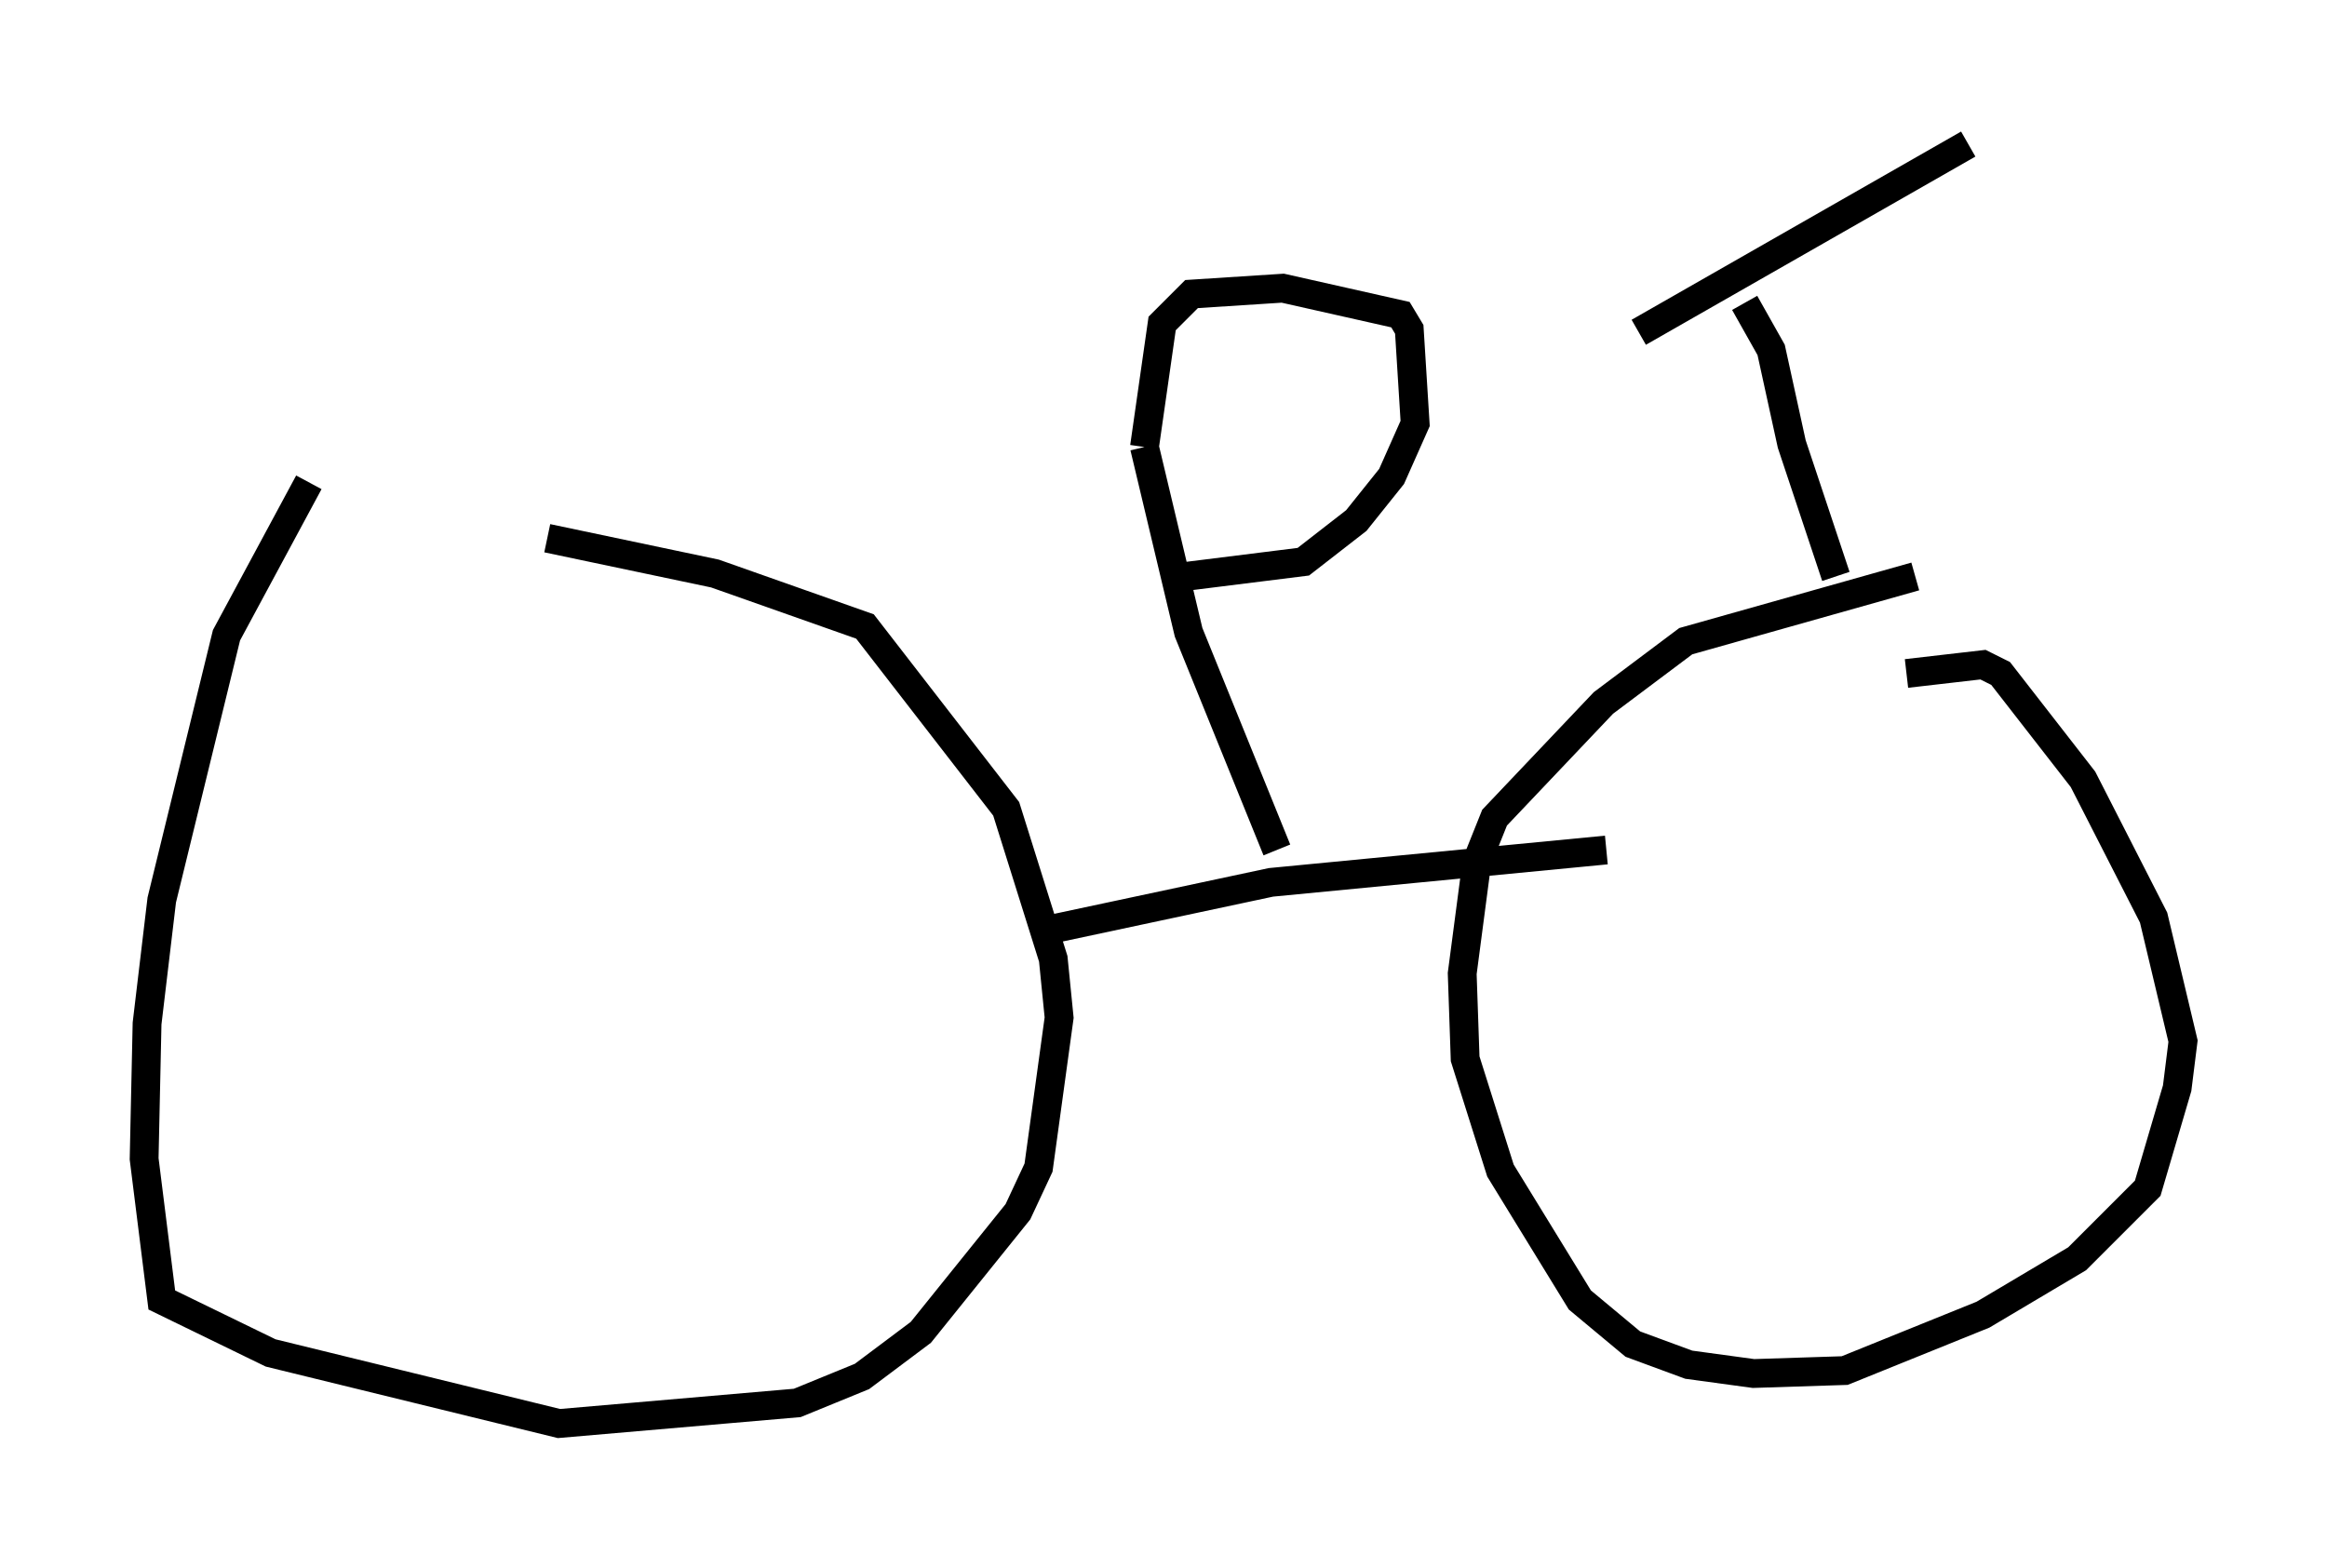 <?xml version="1.0" encoding="utf-8" ?>
<svg baseProfile="full" height="54.407" version="1.1" width="80.745" xmlns="http://www.w3.org/2000/svg" xmlns:ev="http://www.w3.org/2001/xml-events" xmlns:xlink="http://www.w3.org/1999/xlink"><defs /><rect fill="white" height="54.407" width="80.745" x="0" y="0" /><path d="M16.944, 16.944 m-6.227, -0.204 l-2.858, 5.308 -2.246, 9.188 l-0.51, 4.288 -0.102, 4.696 l0.613, 4.9 3.777, 1.838 l10.004, 2.45 8.269, -0.715 l2.246, -0.919 2.042, -1.531 l3.369, -4.185 0.715, -1.531 l0.715, -5.206 -0.204, -2.042 l-1.633, -5.206 -4.9, -6.329 l-5.206, -1.838 -5.819, -1.225 m17.456, 13.577 l7.656, -1.633 11.638, -1.123 m10.719, -9.494 l-7.963, 2.246 -2.858, 2.144 l-3.777, 3.981 -0.613, 1.531 l-0.51, 3.879 0.102, 2.96 l1.225, 3.879 2.756, 4.492 l1.838, 1.531 1.94, 0.715 l2.246, 0.306 3.165, -0.102 l4.798, -1.94 3.267, -1.94 l2.45, -2.45 1.021, -3.471 l0.204, -1.633 -1.021, -4.288 l-2.45, -4.798 -2.858, -3.675 l-0.613, -0.306 -2.654, 0.306 m-2.45, -3.369 l-1.531, -4.594 -0.715, -3.267 l-0.919, -1.633 m-3.675, 1.021 l11.433, -6.533 m-23.99, 24.5 l-3.063, -7.554 -1.531, -6.431 m0.0, 0.0 l0.613, -4.288 1.021, -1.021 l3.165, -0.204 4.083, 0.919 l0.306, 0.51 0.204, 3.267 l-0.817, 1.838 -1.225, 1.531 l-1.838, 1.429 -4.083, 0.51 " fill="none" stroke="black" stroke-width="1" /></svg>